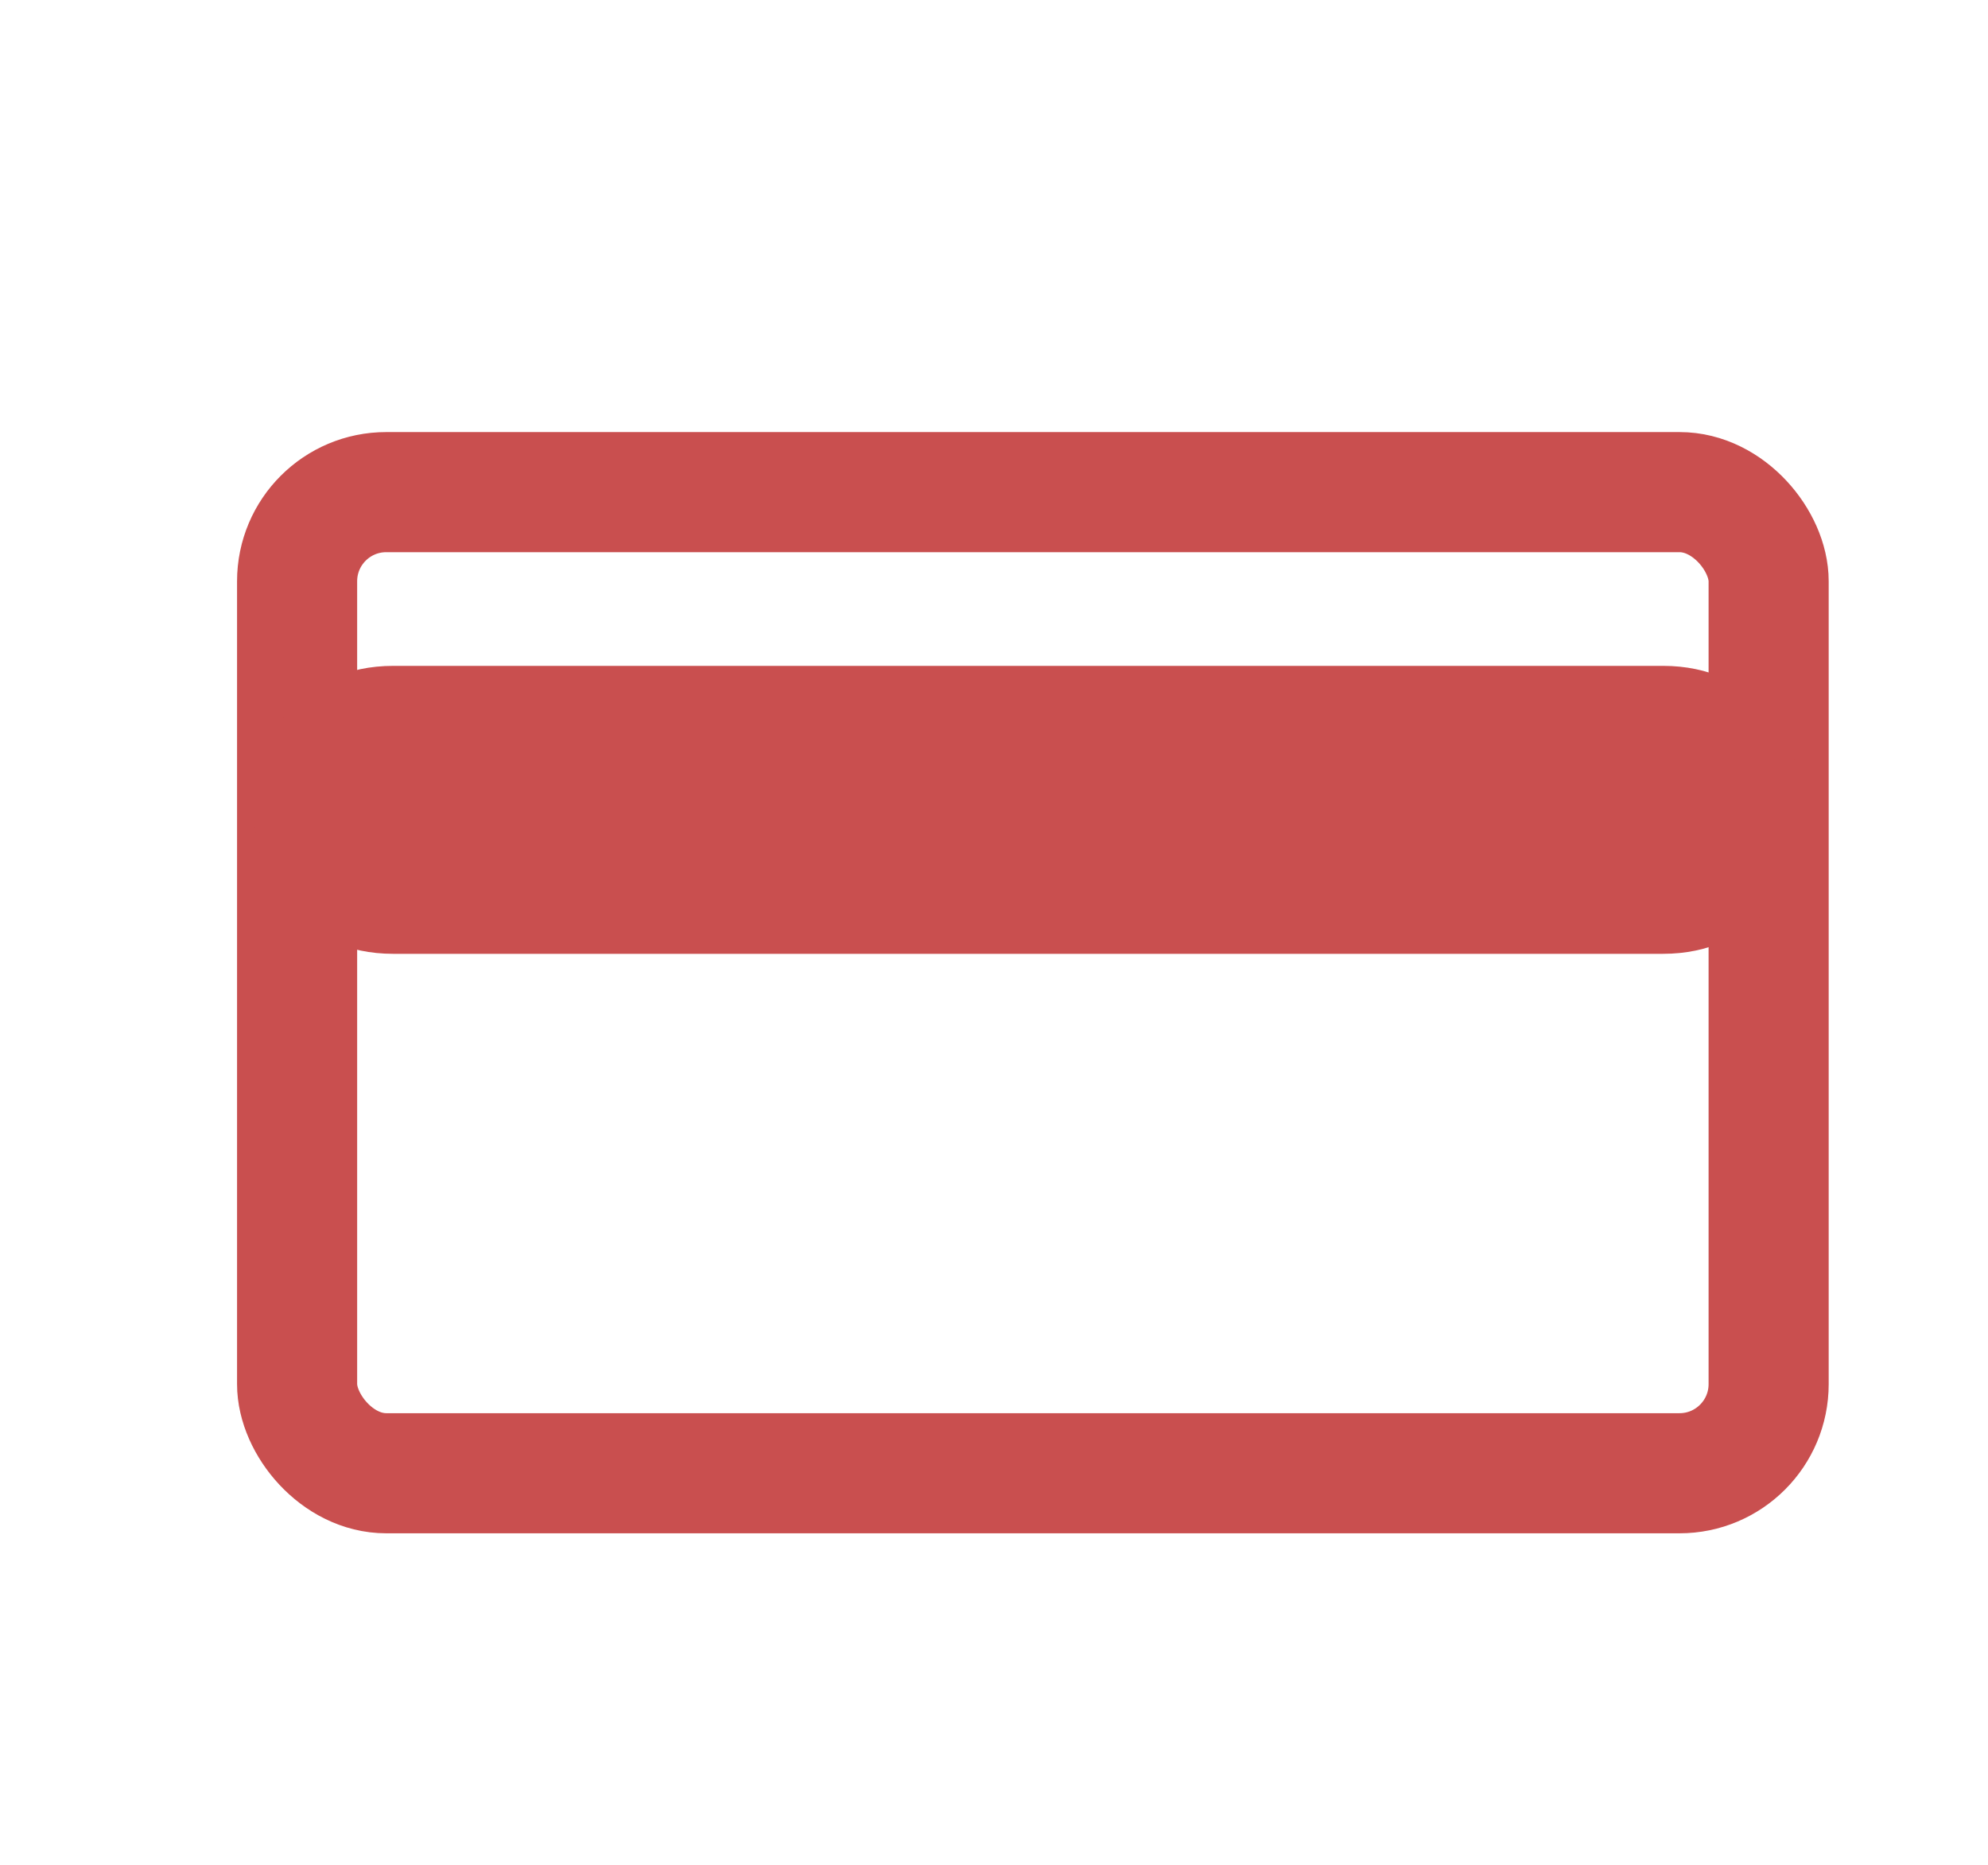 <svg id="credit_card_icone" data-name="credit card icone" xmlns="http://www.w3.org/2000/svg" viewBox="0 0 145 136"><defs><style>.cls-1{fill:none;stroke:#c94f4f;stroke-miterlimit:10;stroke-width:8.76px;}.cls-2{fill:#c94f4f;}</style></defs><title>creditCard_icone</title><rect class="cls-1" x="21.67" y="35.89" width="107.33" height="71.55" rx="6.5" ry="6.5"/><path class="cls-2" d="M28.69,69.56h92.6c13.54,0,13.56-21,0-21H28.69c-13.54,0-13.56,21,0,21Z"/></svg>